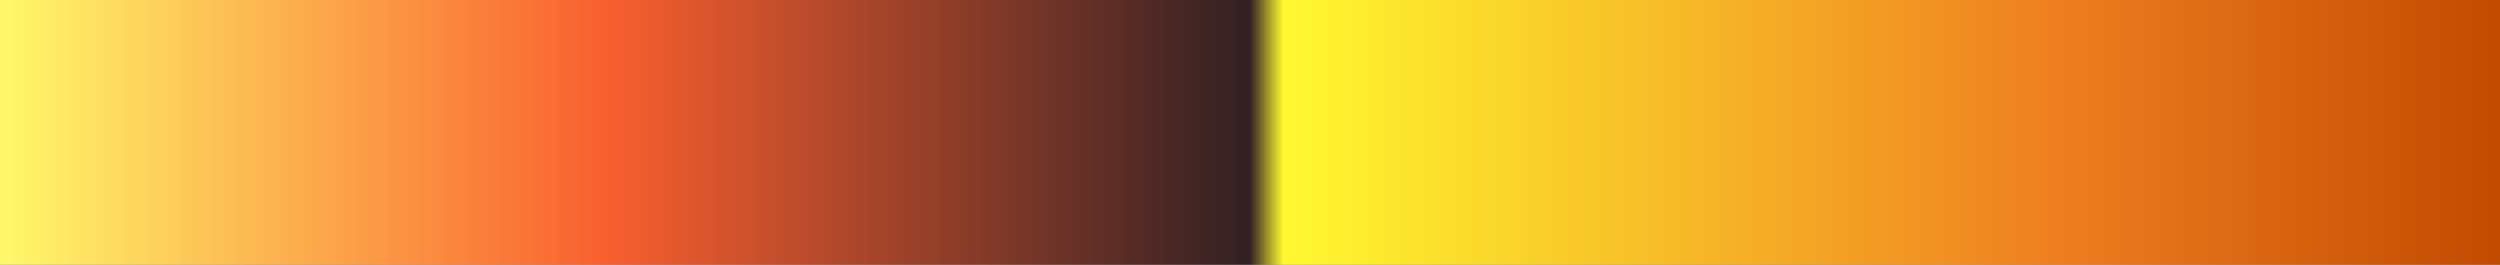 <?xml version="1.0" encoding="UTF-8"?>
<svg version="1.1" xmlns="http://www.w3.org/2000/svg" width="340px" height="36px" viewBox="0 0 340 36">
  <rect x="0" y="0" width="340" height="36" fill="#808080" stroke="none"/>
  <g>
    <defs>
      <linearGradient id="id-RB-80s-Gradient-119" name="RB 80s Gradient 119" gradientUnits="objectBoundingBox" spreadMethod="pad" x1="0%" x2="100%" y1="0%" y2="0%">
        <stop offset="0.00%" stop-color="rgb(255, 251, 108)" stop-opacity="1"/>
        <stop offset="24.46%" stop-color="rgb(249, 95, 47)" stop-opacity="1"/>
        <stop offset="50.00%" stop-color="rgb(50, 32, 36)" stop-opacity="1"/>
        <stop offset="51.32%" stop-color="rgb(255, 248, 48)" stop-opacity="1"/>
        <stop offset="82.32%" stop-color="rgb(238, 125, 32)" stop-opacity="1"/>
        <stop offset="100.00%" stop-color="rgb(192, 73, 0)" stop-opacity="1"/>
      </linearGradient>
    </defs>
    <rect fill="url(#id-RB-80s-Gradient-119)" x="0" y="0" width="340" height="36"/>
  </g>
</svg>
